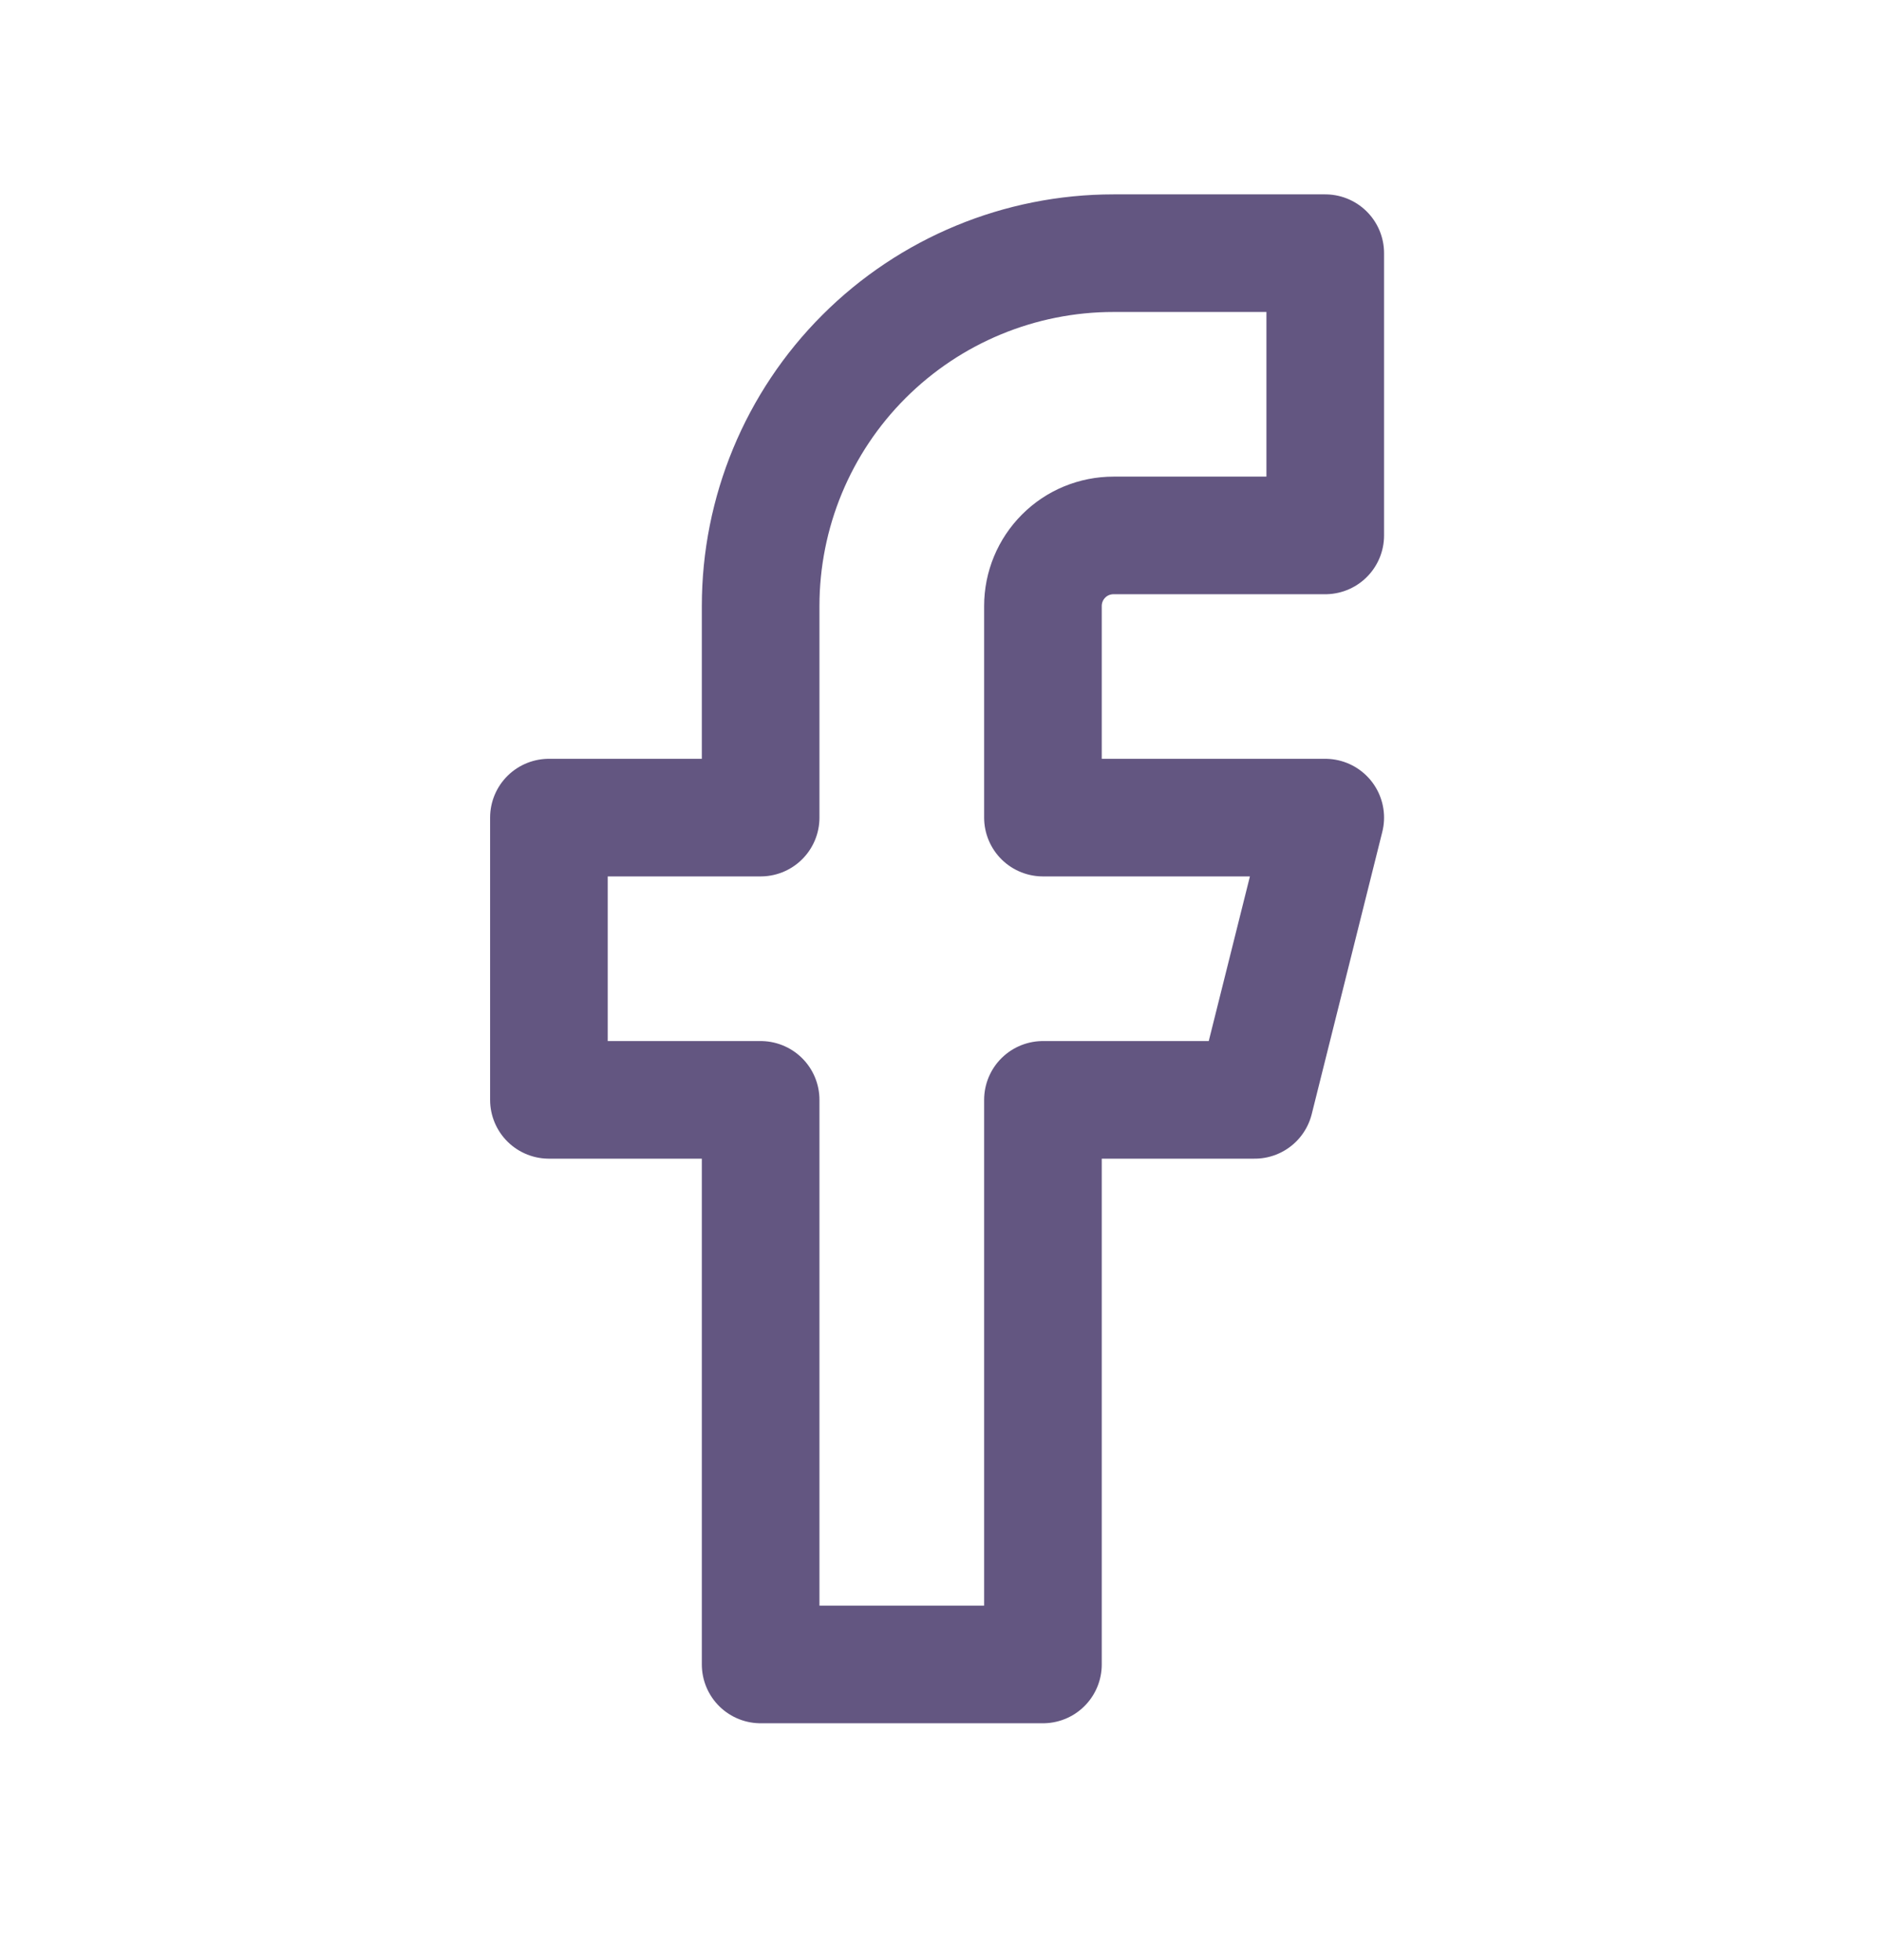 <svg width="24" height="25" viewBox="0 0 24 25" fill="none" xmlns="http://www.w3.org/2000/svg">
<path d="M16.9 3.229L14.2 3.229C13.007 3.229 11.862 3.703 11.018 4.547C10.174 5.39 9.7 6.535 9.7 7.729V10.428H7V14.028H9.7V21.229H13.3V14.028H16L16.9 10.428H13.3V7.729C13.3 7.49 13.395 7.261 13.564 7.092C13.732 6.923 13.961 6.829 14.2 6.829H16.9V3.229Z" stroke="#635681" stroke-width="1.5" stroke-linecap="round" stroke-linejoin="round"/>
</svg>
